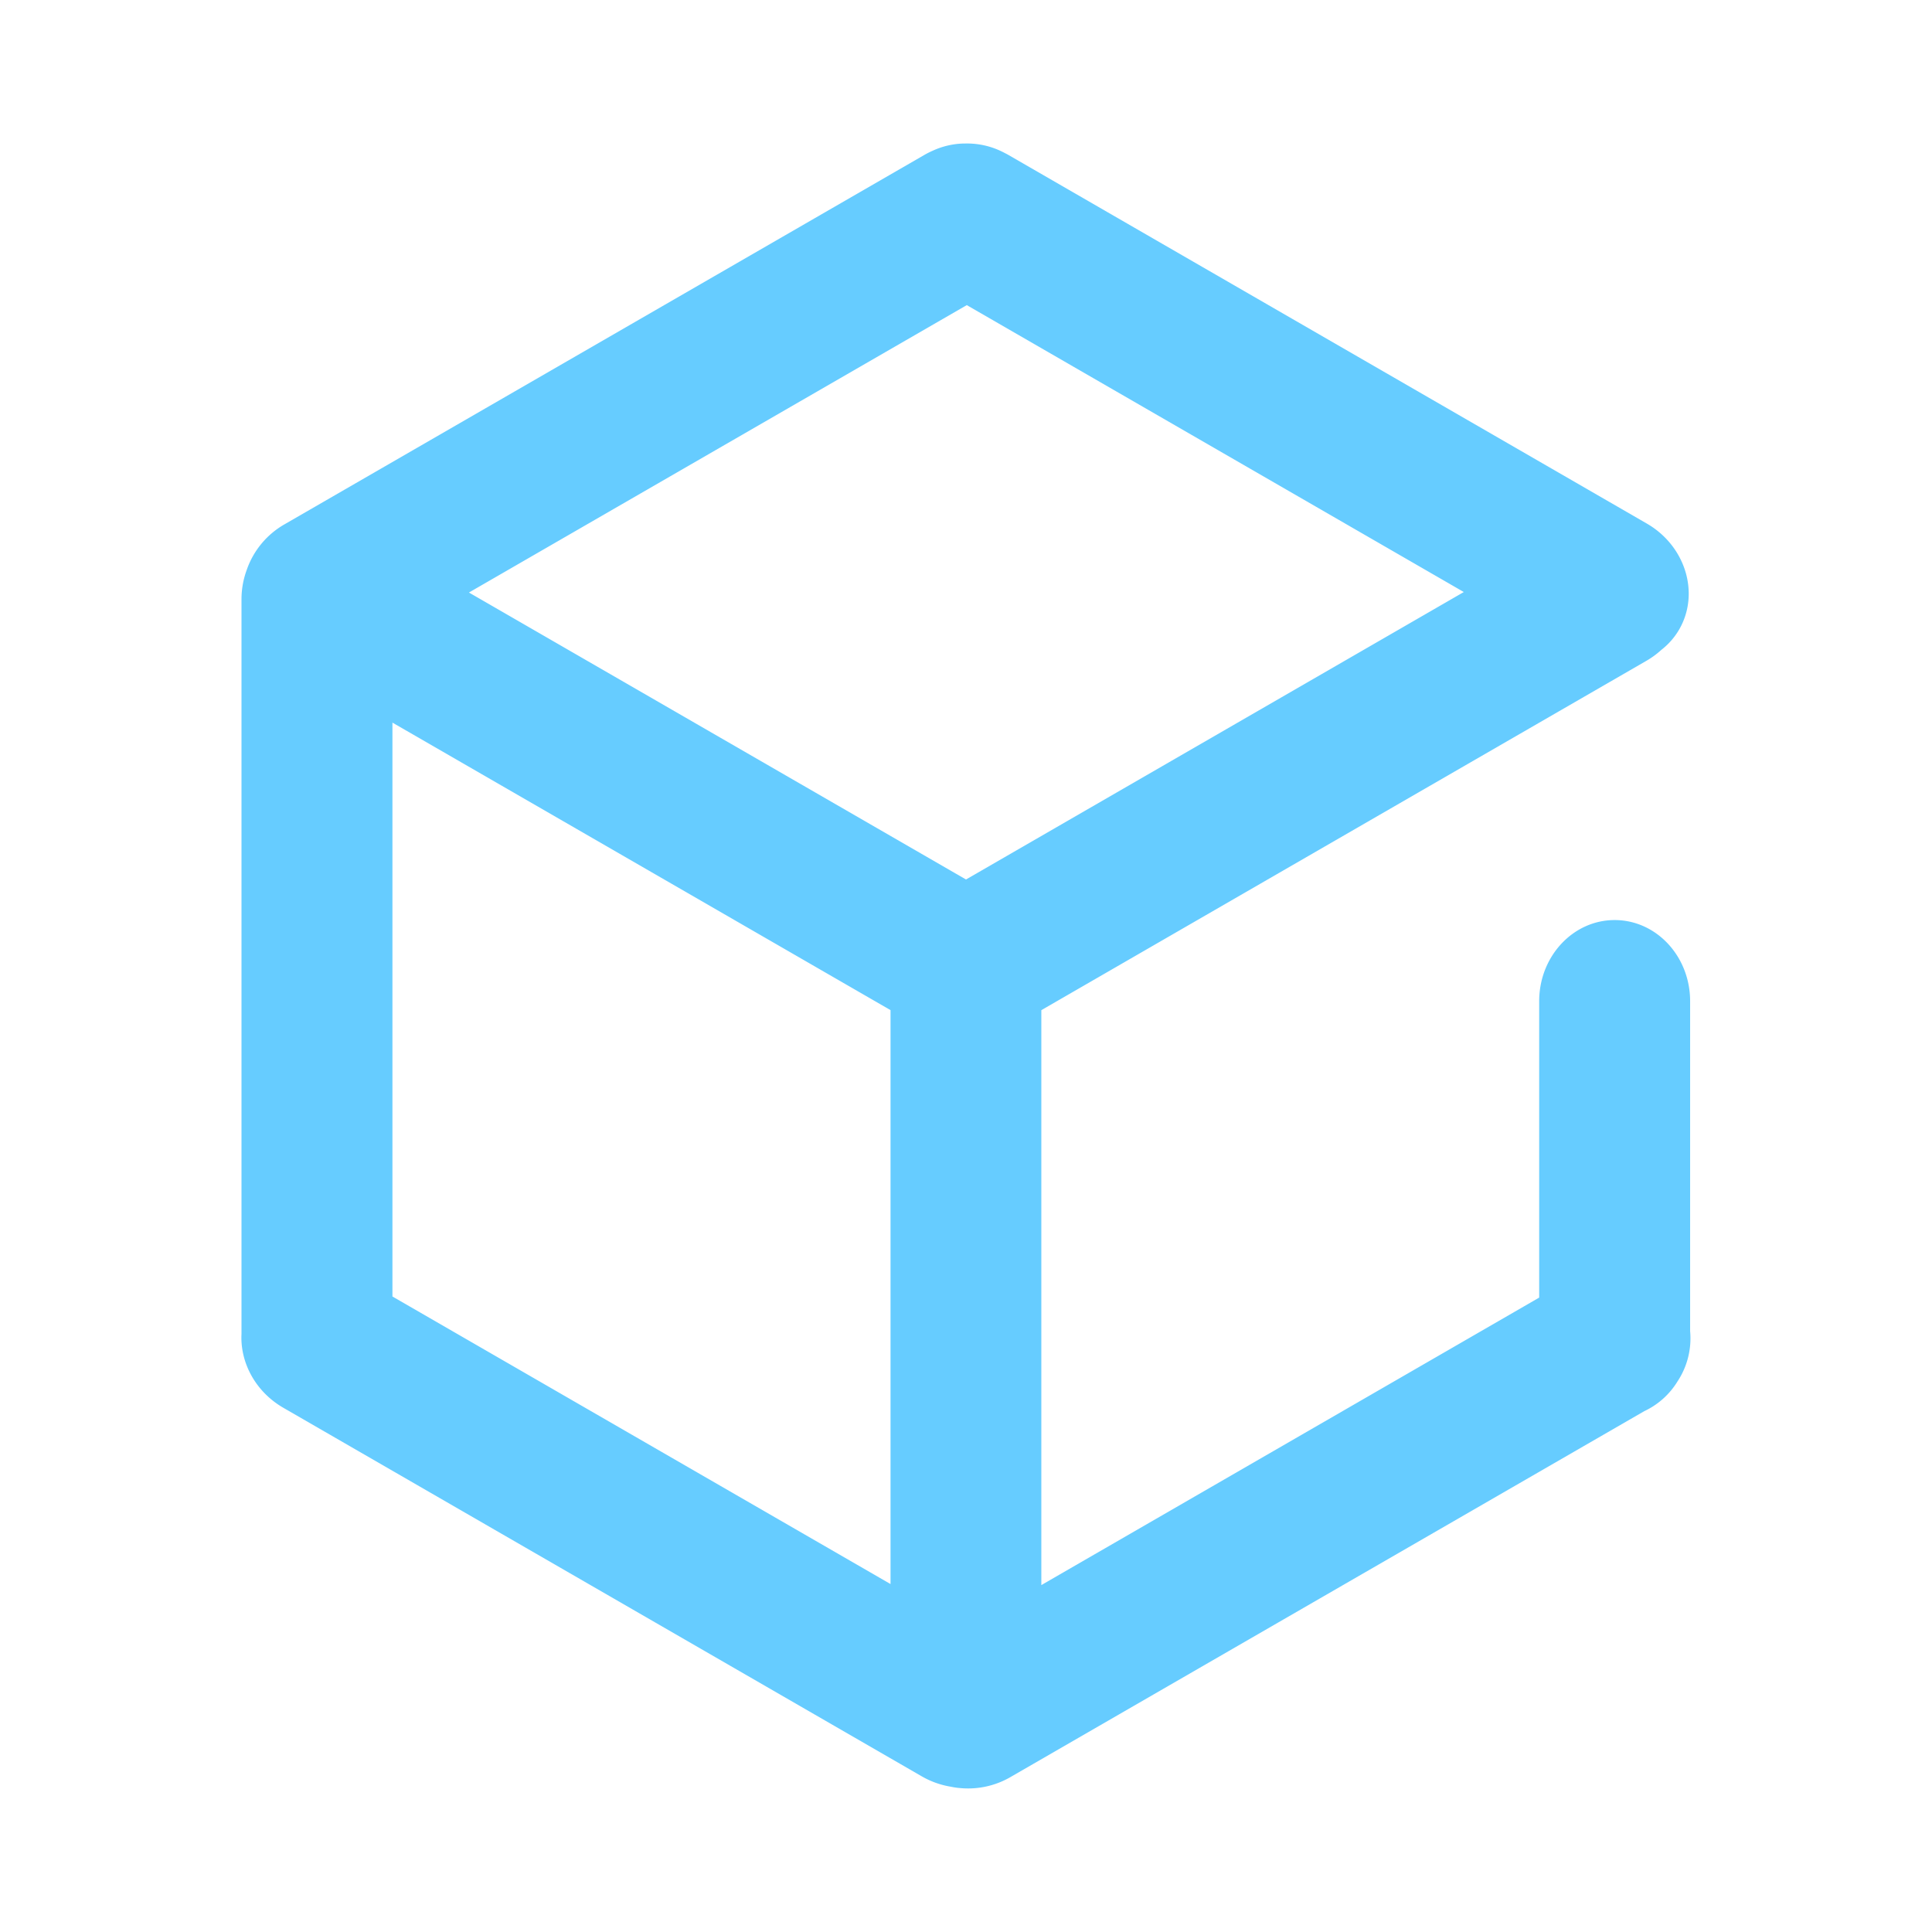 <?xml version="1.0" standalone="no"?><!DOCTYPE svg PUBLIC "-//W3C//DTD SVG 1.1//EN" "http://www.w3.org/Graphics/SVG/1.1/DTD/svg11.dtd"><svg t="1533026597116" class="icon" style="" viewBox="0 0 1024 1024" version="1.1" xmlns="http://www.w3.org/2000/svg" p-id="2222" xmlns:xlink="http://www.w3.org/1999/xlink" width="200" height="200"><defs><style type="text/css"></style></defs><path d="M 889.1 732.2 a 41.34 41.34 0 0 0 6.7 -26.65 v -174.9 c 0 -23.78 -17.9 -43 -40 -43 c -22.08 0 -40 19.27 -40 43 v 157.1 L 551.93 840.13 V 535.41 l 320.68 -185.16 a 45.69 45.69 0 0 0 7.93 -5.8 a 37.54 37.54 0 0 0 9.5 -10.88 c 11 -19.12 3.33 -44.23 -17.22 -56.09 L 534.61 82.2 c -0.93 -0.54 -1.88 -1 -2.84 -1.5 a 41.94 41.94 0 0 0 -20.86 -4.61 H 510 a 41.65 41.65 0 0 0 -15.5 3.73 a 45.57 45.57 0 0 0 -4.63 2.33 l -339 195.71 a 44.6 44.6 0 0 0 -20.1 24.21 a 45.08 45.08 0 0 0 -2.77 15.55 v 389.35 c -0.79 15.14 7.34 30.61 22.17 39.18 l 338.27 195.28 A 45.5 45.5 0 0 0 504 947 c 1 0.22 2.07 0.39 3.12 0.53 l 0.63 0.08 h 0.15 a 44.75 44.75 0 0 0 27.8 -5.8 l 335.81 -193.87 a 41 41 0 0 0 17.59 -15.74 Z M 512.42 161.72 l 263.42 152.07 L 512 466.15 l -263.45 -152.1 Z M 208 383 l 264 152.39 v 304.19 L 208 687.17 Z" fill="#66ccff" p-id="2223"></path></svg>
